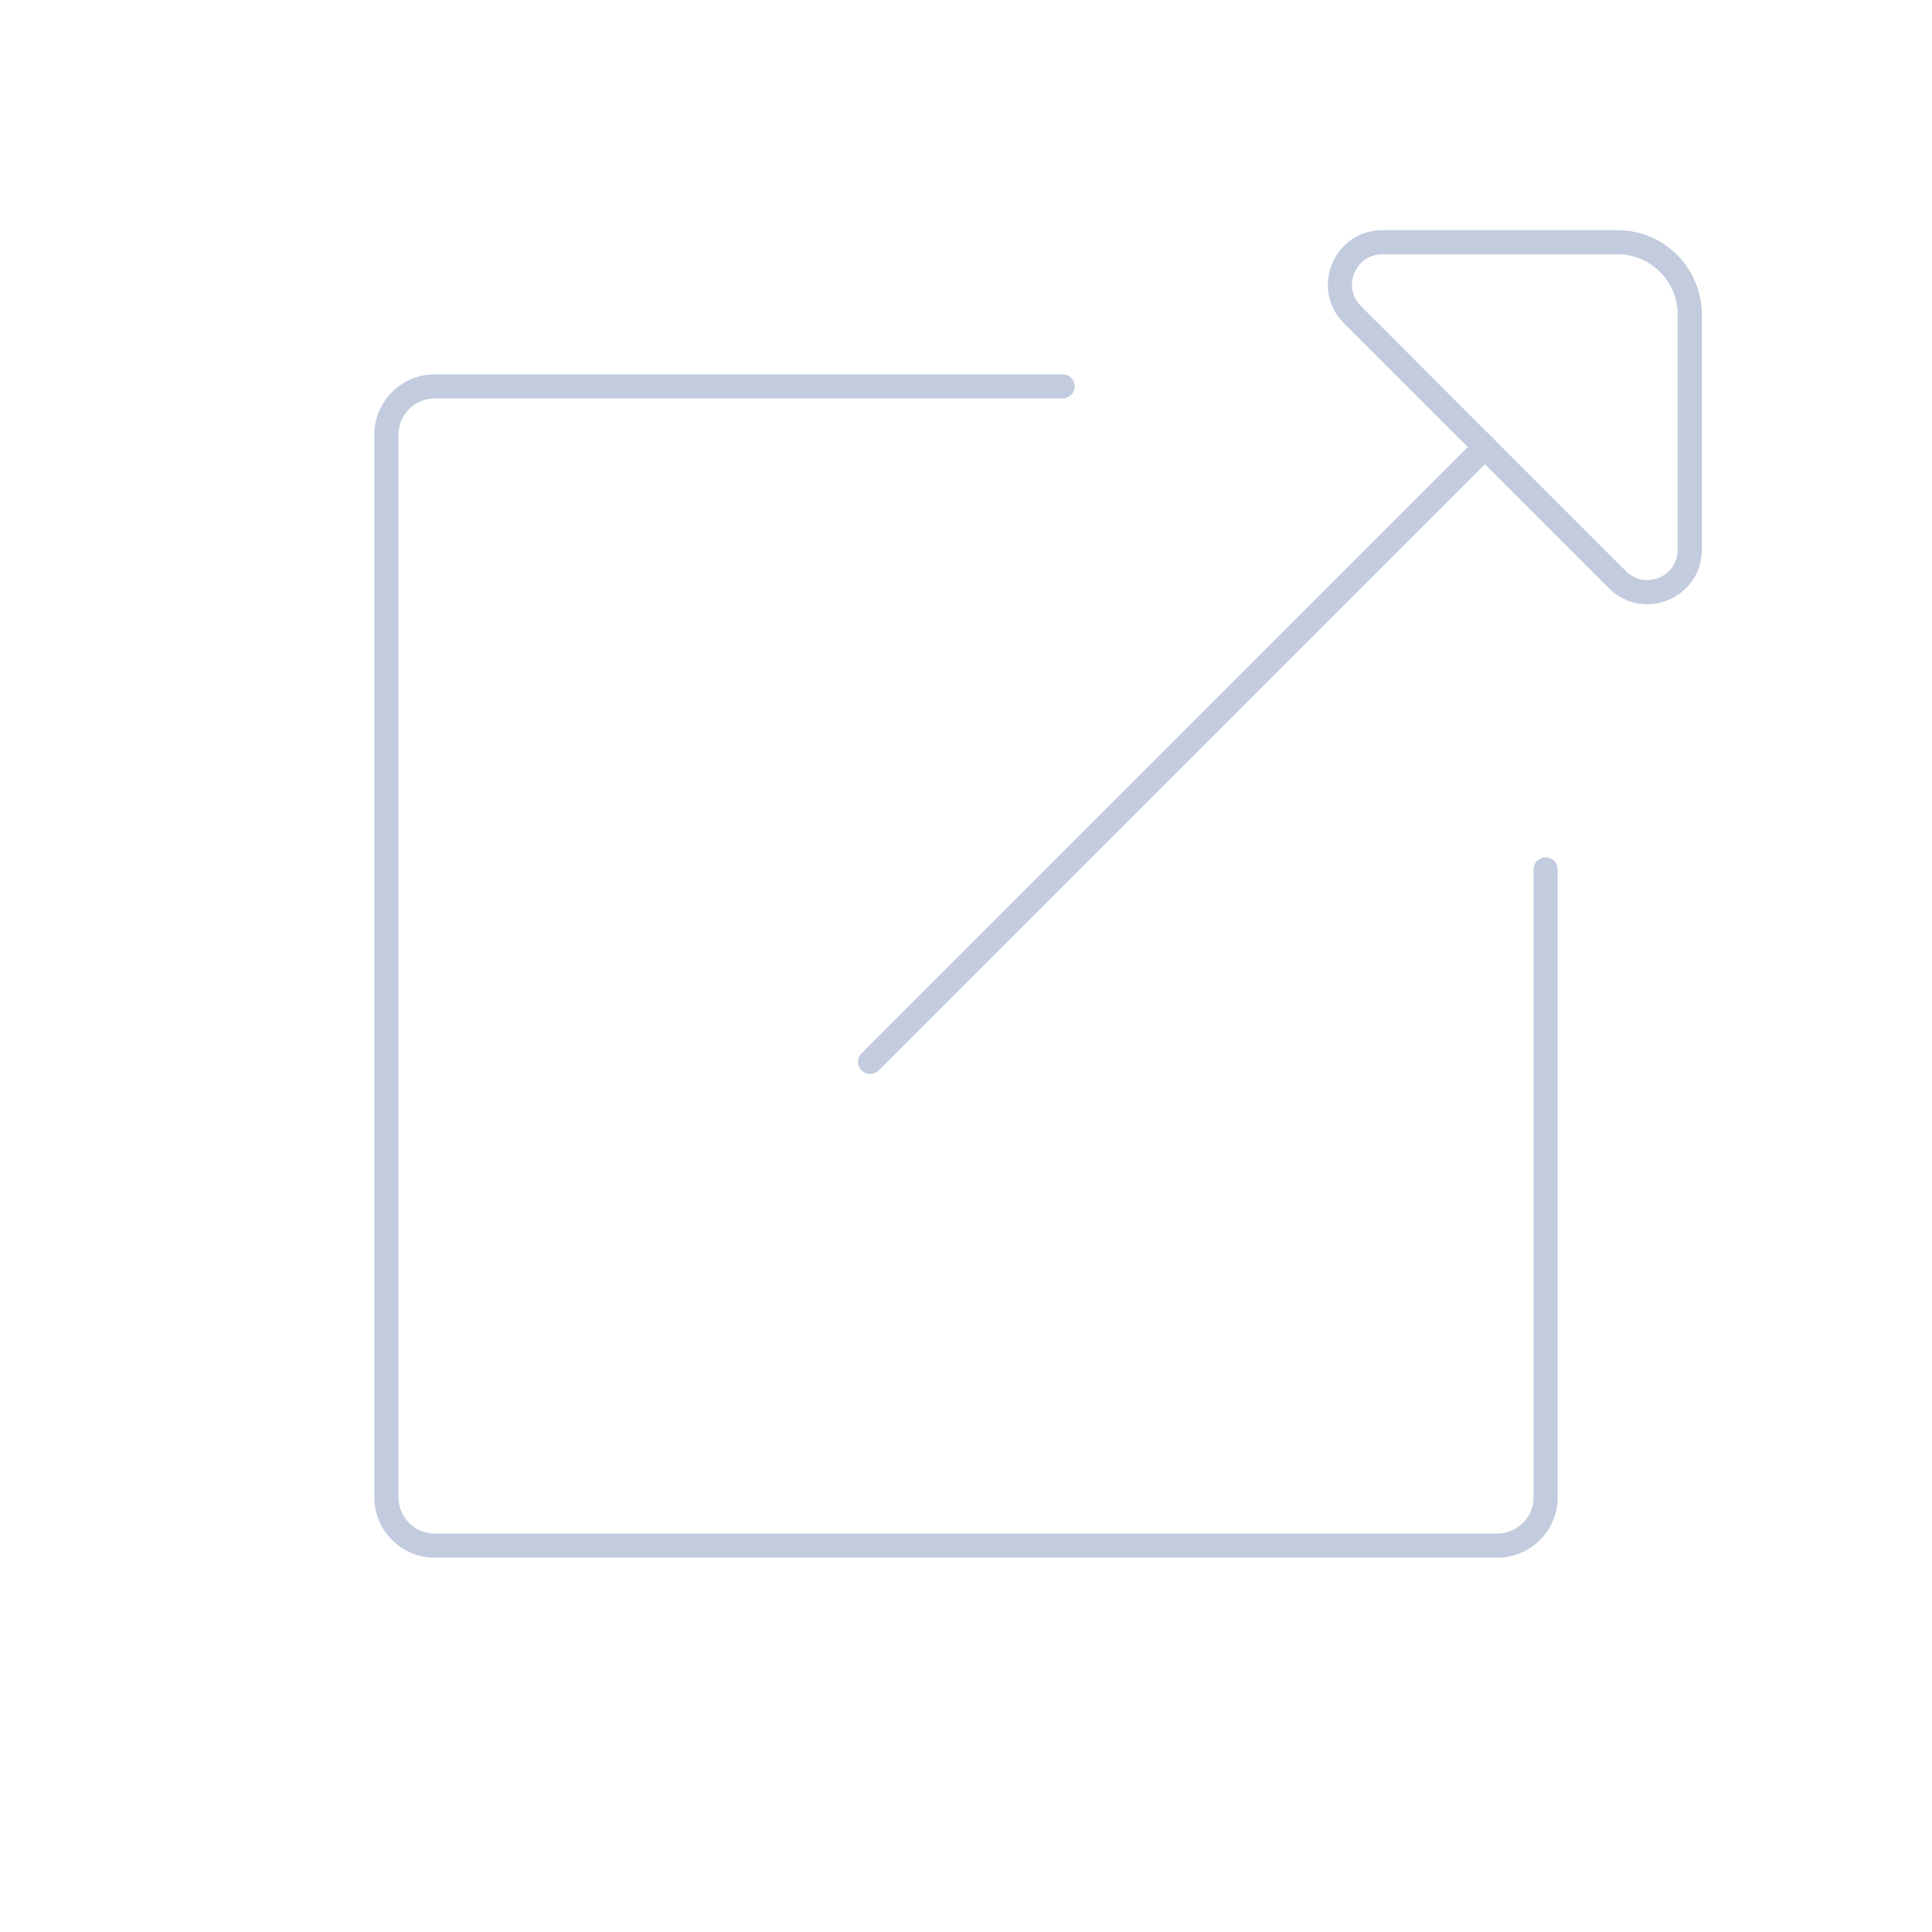 <svg width="80" height="80" viewBox="0 0 80 80" fill="none" xmlns="http://www.w3.org/2000/svg">
  <path d="M44 16L18 16C16.895 16 16 16.895 16 18L16 62C16 63.105 16.895 64 18 64L62 64C63.105 64 64 63.105 64 62V36" stroke="#C2CCDE" stroke-linecap="round" stroke-linejoin="round" />
  <path d="M61.485 18.515L36.029 43.971" stroke="#C2CCDE" stroke-linecap="round" stroke-linejoin="round" />
  <path d="M66.971 24.001L56.001 13.03C54.894 11.923 55.678 10.03 57.243 10.03L66.971 10.03C68.628 10.03 69.971 11.373 69.971 13.03V22.758C69.971 24.324 68.078 25.108 66.971 24.001Z" stroke="#C2CCDE" stroke-linecap="round" stroke-linejoin="round" />
</svg>